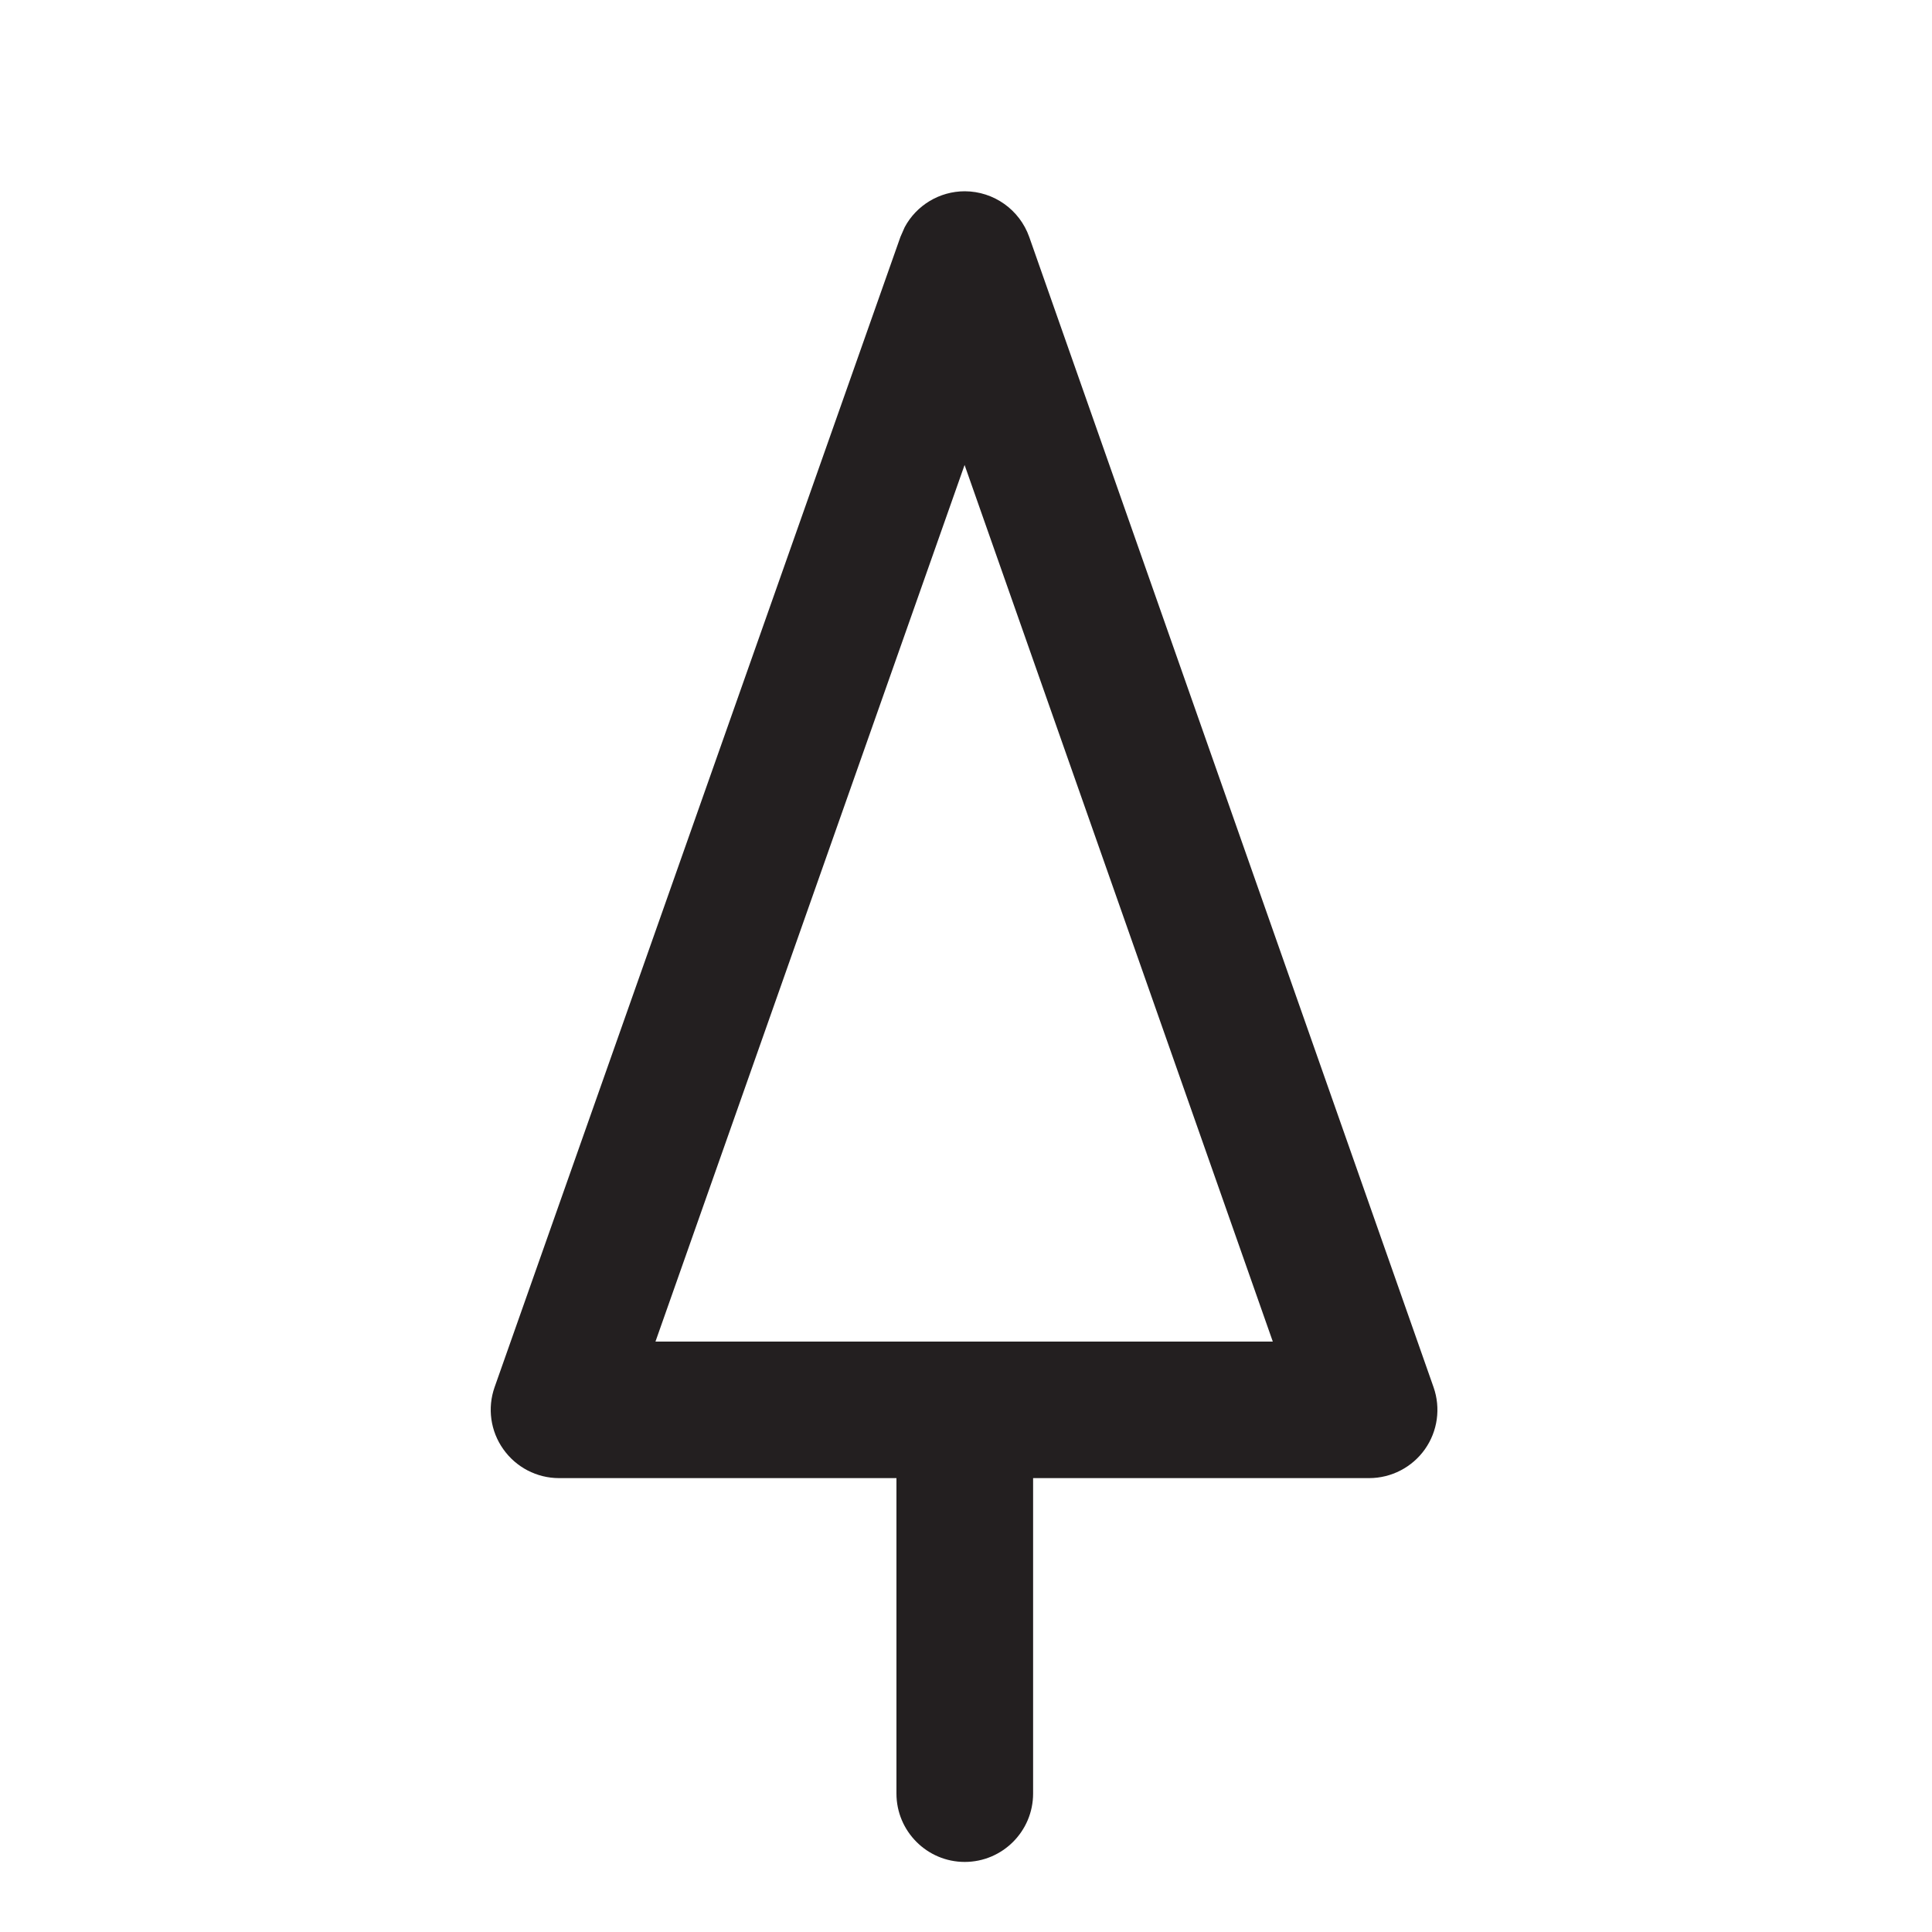 <svg width="15" height="15" viewBox="0 0 15 15" fill="none" xmlns="http://www.w3.org/2000/svg">
<path d="M6.96 13.925V11.366C6.96 11.073 7.198 10.835 7.49 10.835C7.783 10.835 8.021 11.073 8.021 11.366V13.925C8.021 14.218 7.783 14.456 7.49 14.456C7.198 14.456 6.96 14.218 6.96 13.925Z" fill="#231F20"/>
<path d="M7.491 1.485C7.716 1.486 7.916 1.628 7.991 1.84L11.13 10.77C11.187 10.932 11.162 11.112 11.063 11.252C10.964 11.392 10.802 11.476 10.63 11.476H4.34C4.168 11.476 4.007 11.392 3.908 11.252C3.808 11.112 3.783 10.932 3.84 10.77L6.991 1.839L7.024 1.764C7.115 1.594 7.294 1.485 7.491 1.485ZM5.089 10.416H9.882L7.489 3.61L5.089 10.416Z" fill="#231F20"/>
</svg>
